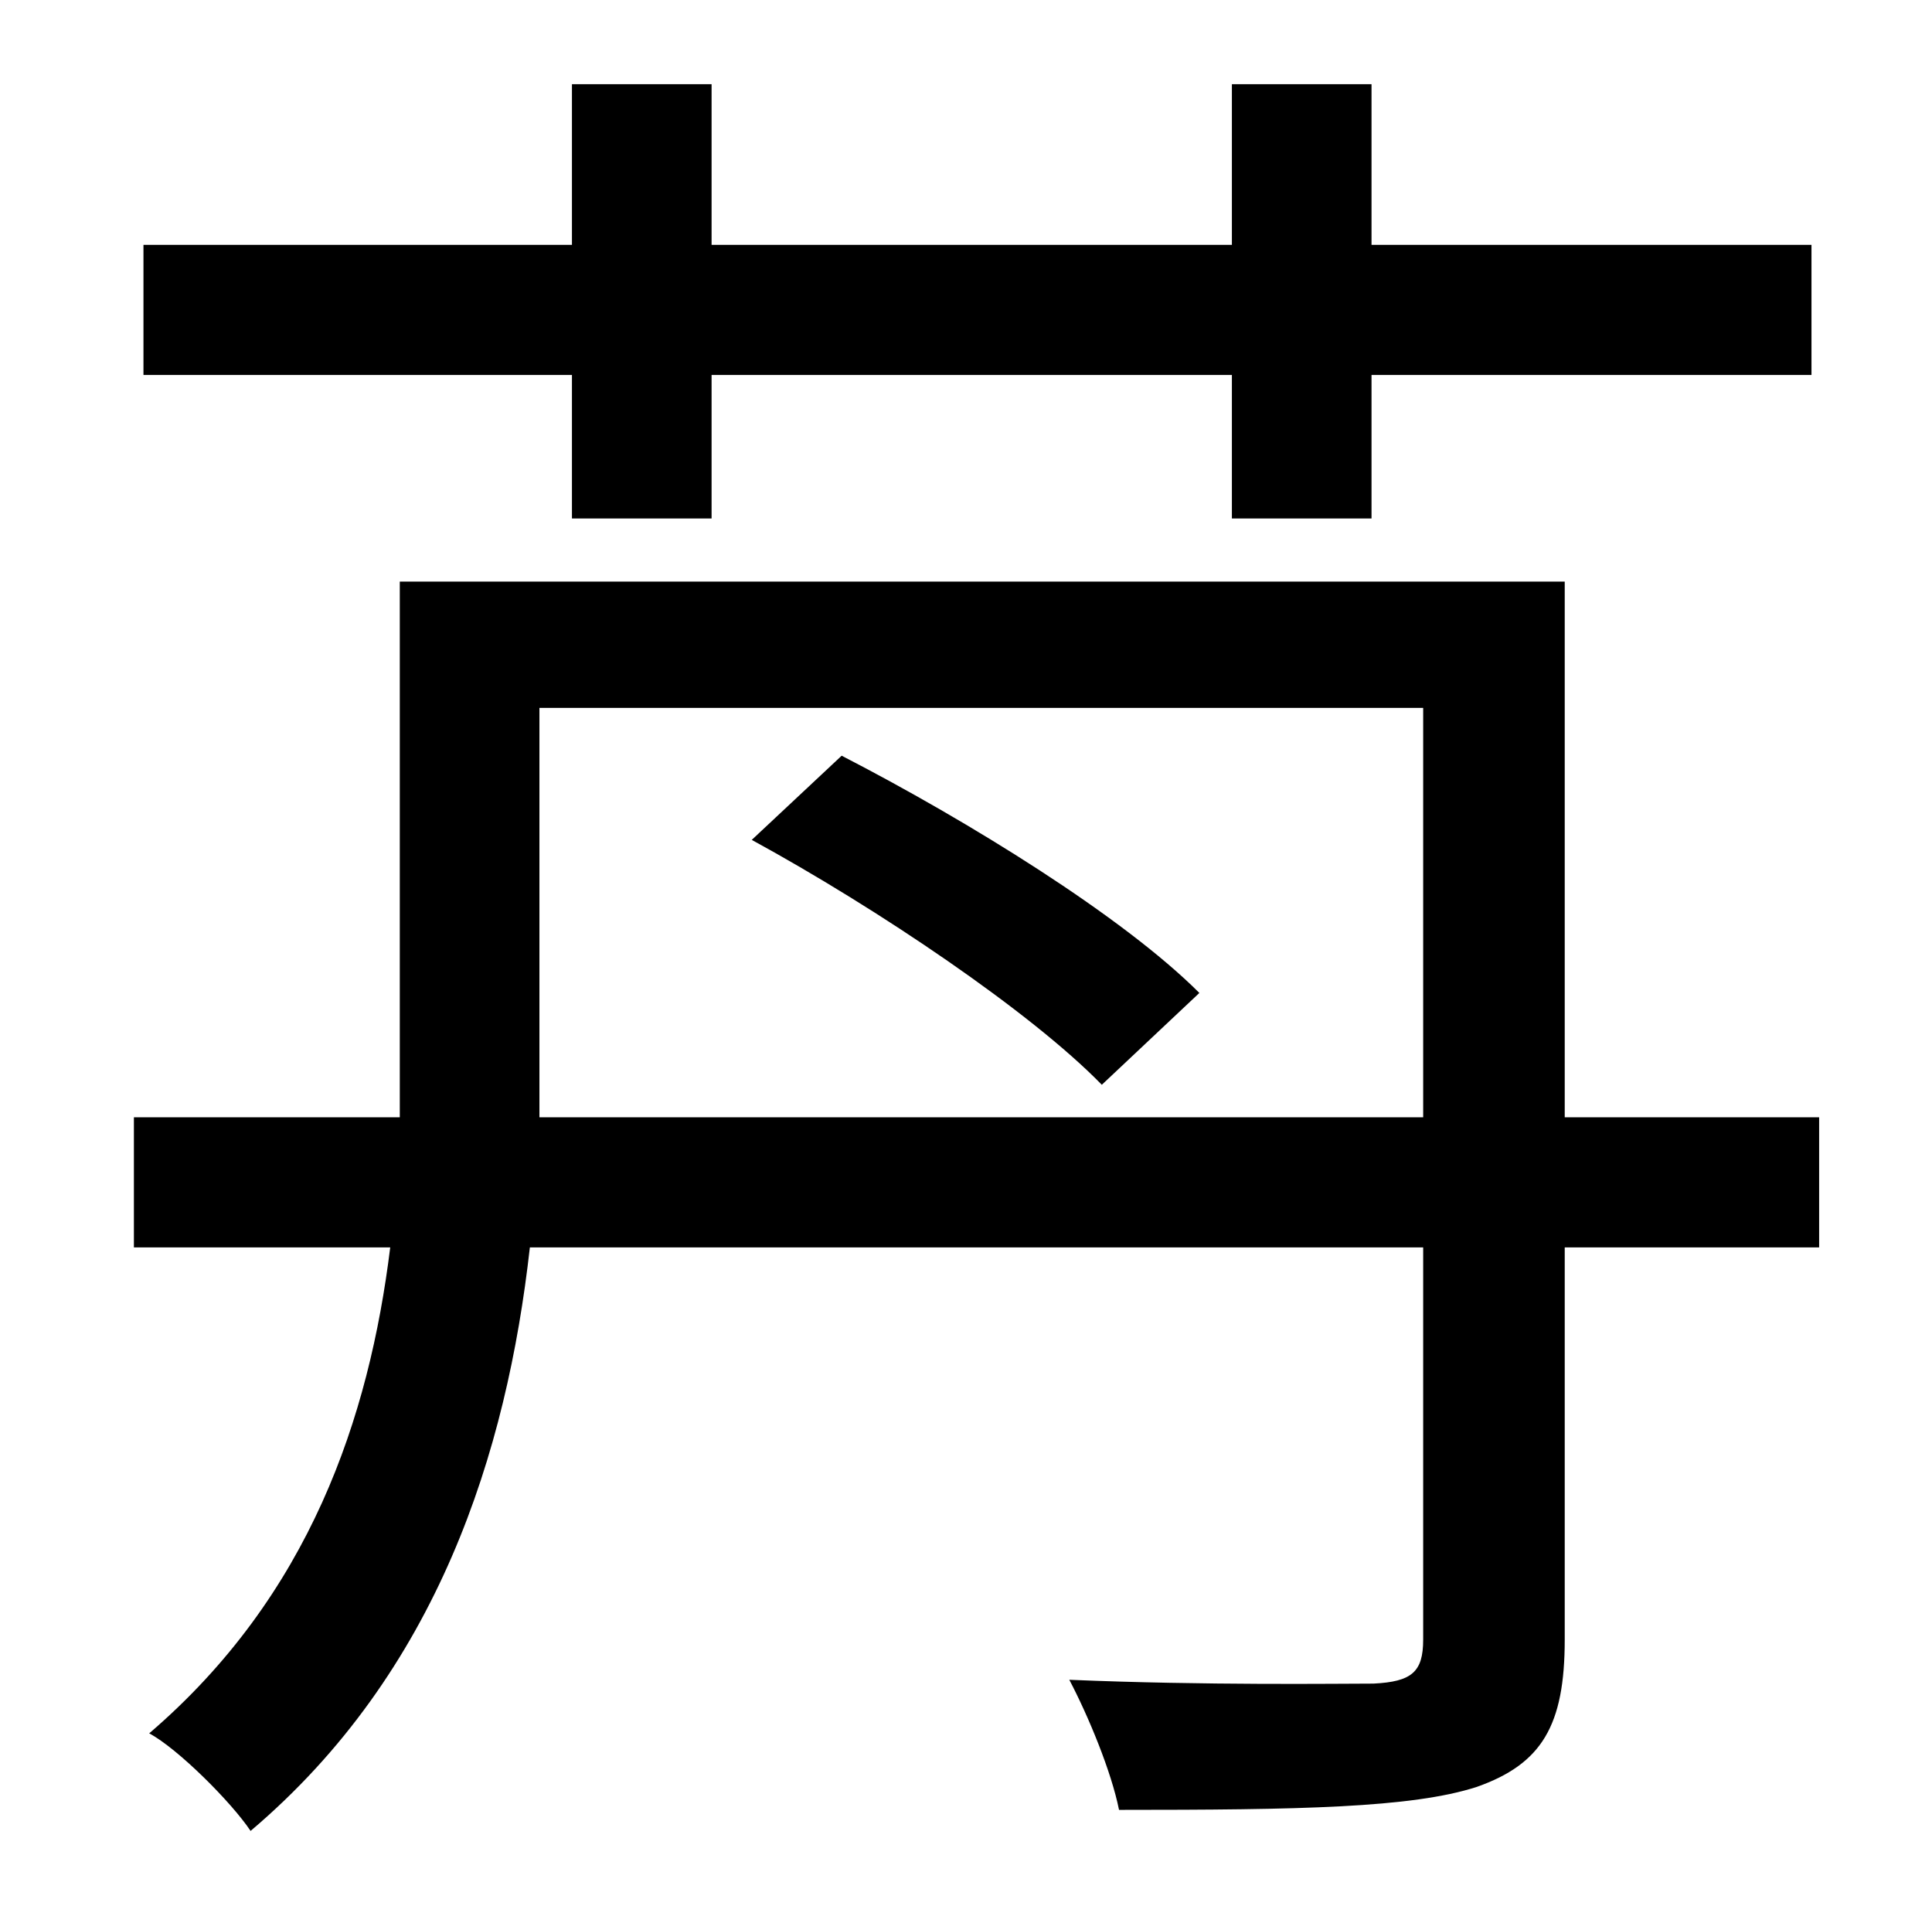 <?xml version="1.0" standalone="no"?>
<!DOCTYPE svg PUBLIC "-//W3C//DTD SVG 1.1//EN" "http://www.w3.org/Graphics/SVG/1.1/DTD/svg11.dtd" >
<svg xmlns="http://www.w3.org/2000/svg" xmlns:xlink="http://www.w3.org/1999/xlink" version="1.1" viewBox="-10 0 1010 1000">
   <path fill="currentColor"
d="M289 271v-75h-224v-68h224v-84h73v84h272v-84h73v84h230v68h-230v75h-73v-75h-272v75h-73zM383 439l47 -44c66 34 147 84 187 124l-51 48c-37 -38 -117 -92 -183 -128zM272 584h462v-214h-462v182v32zM941 584v68h-133v205c0 45 -12 65 -46 77c-34 11 -93 12 -187 12
c-4 -20 -16 -49 -26 -68c71 3 141 2 159 2c20 -1 26 -6 26 -23v-205h-467c-12 107 -48 222 -146 305c-10 -15 -38 -43 -53 -51c84 -72 115 -165 126 -254h-134v-68h139v-33v-247h609v280h133z" />
</svg>
